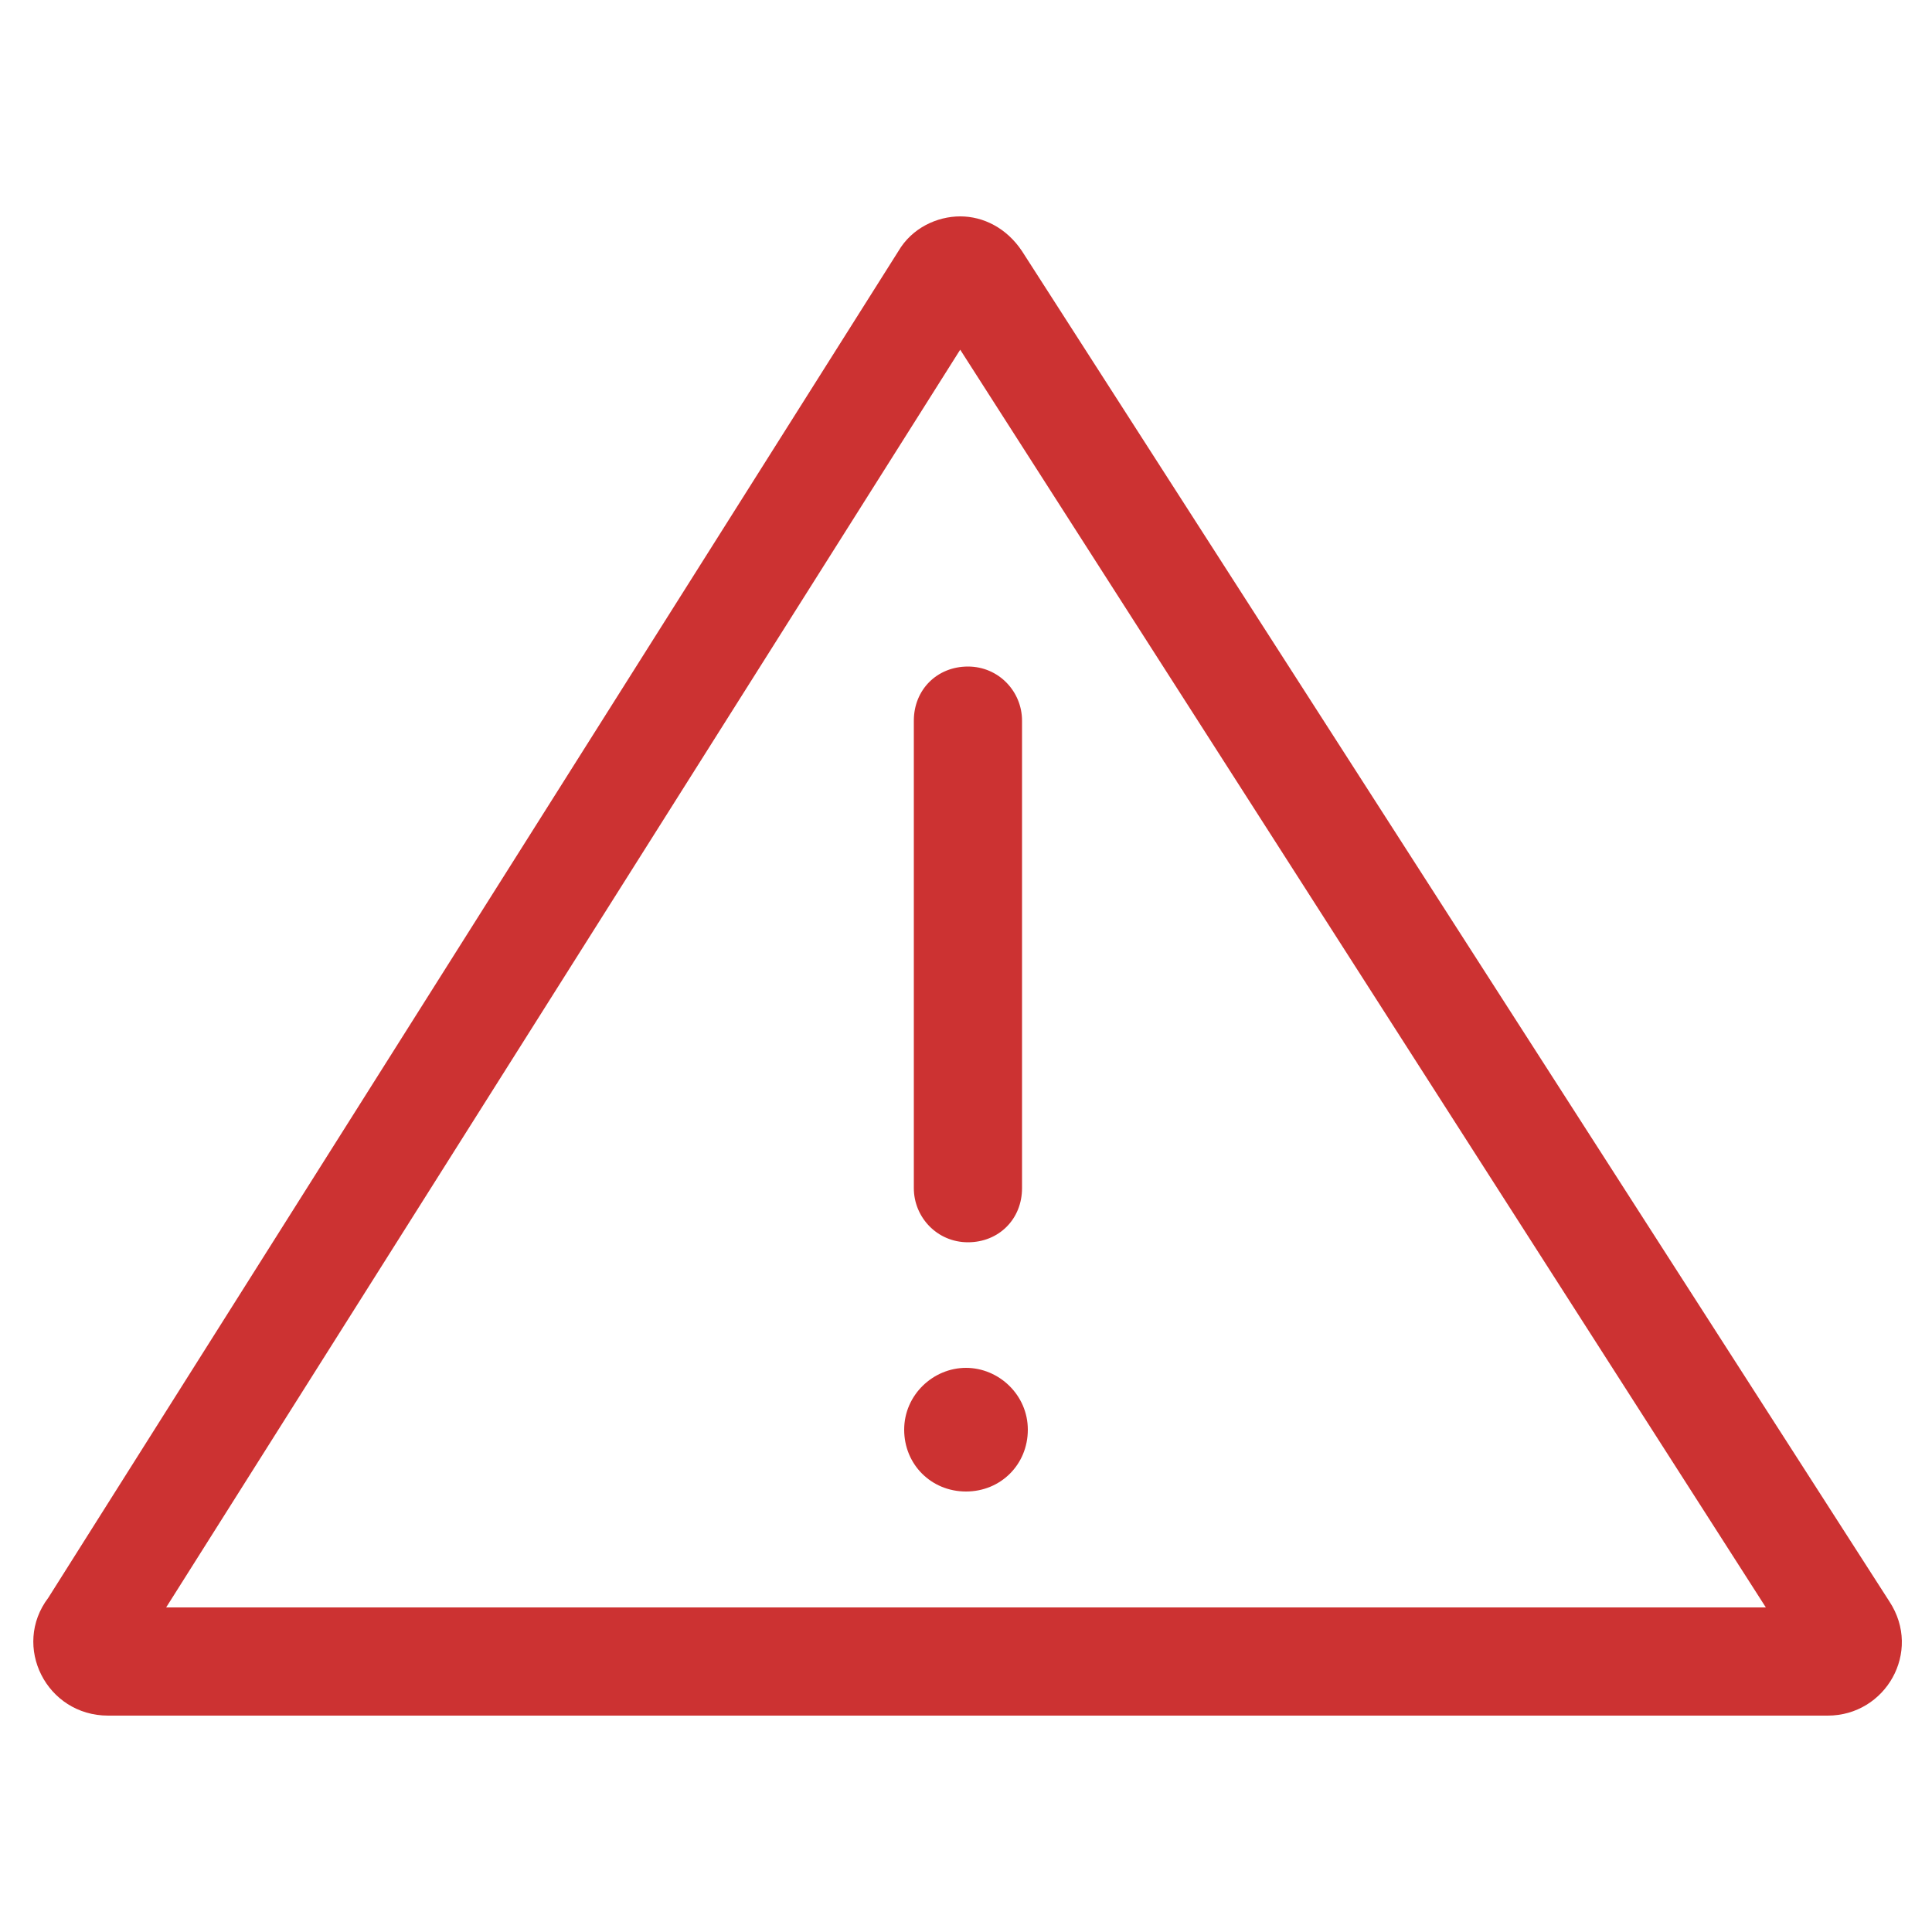 <svg width="100" height="100" viewBox="0 0 100 100" fill="none" xmlns="http://www.w3.org/2000/svg">
<path d="M47.3 37.3V61.5C47.3 63 48.5 64.3 50.1 64.3C51.7 64.3 52.9 63.1 52.9 61.5V37.3C52.9 35.8 51.7 34.5 50.1 34.5C48.5 34.5 47.3 35.7 47.3 37.3Z" fill="#CC3232"/>
<path d="M50 70.8C48.3 70.8 46.8 72.2 46.8 74C46.8 75.8 48.2 77.2 50 77.2C51.8 77.2 53.2 75.8 53.2 74C53.2 72.2 51.7 70.8 50 70.8Z" fill="#CC3232"/>
<path d="M49.7 18.1L91.4 83.2H8.6L49.7 18.1ZM49.7 11.2C48.5 11.2 47.2 11.8 46.5 13L2.5 82.7C0.6 85.2 2.4 88.8 5.6 88.8H94.6C97.6 88.8 99.5 85.5 97.8 82.9L52.9 13C52.1 11.8 50.9 11.2 49.7 11.2Z" fill="#CC3232"/>
</svg>
